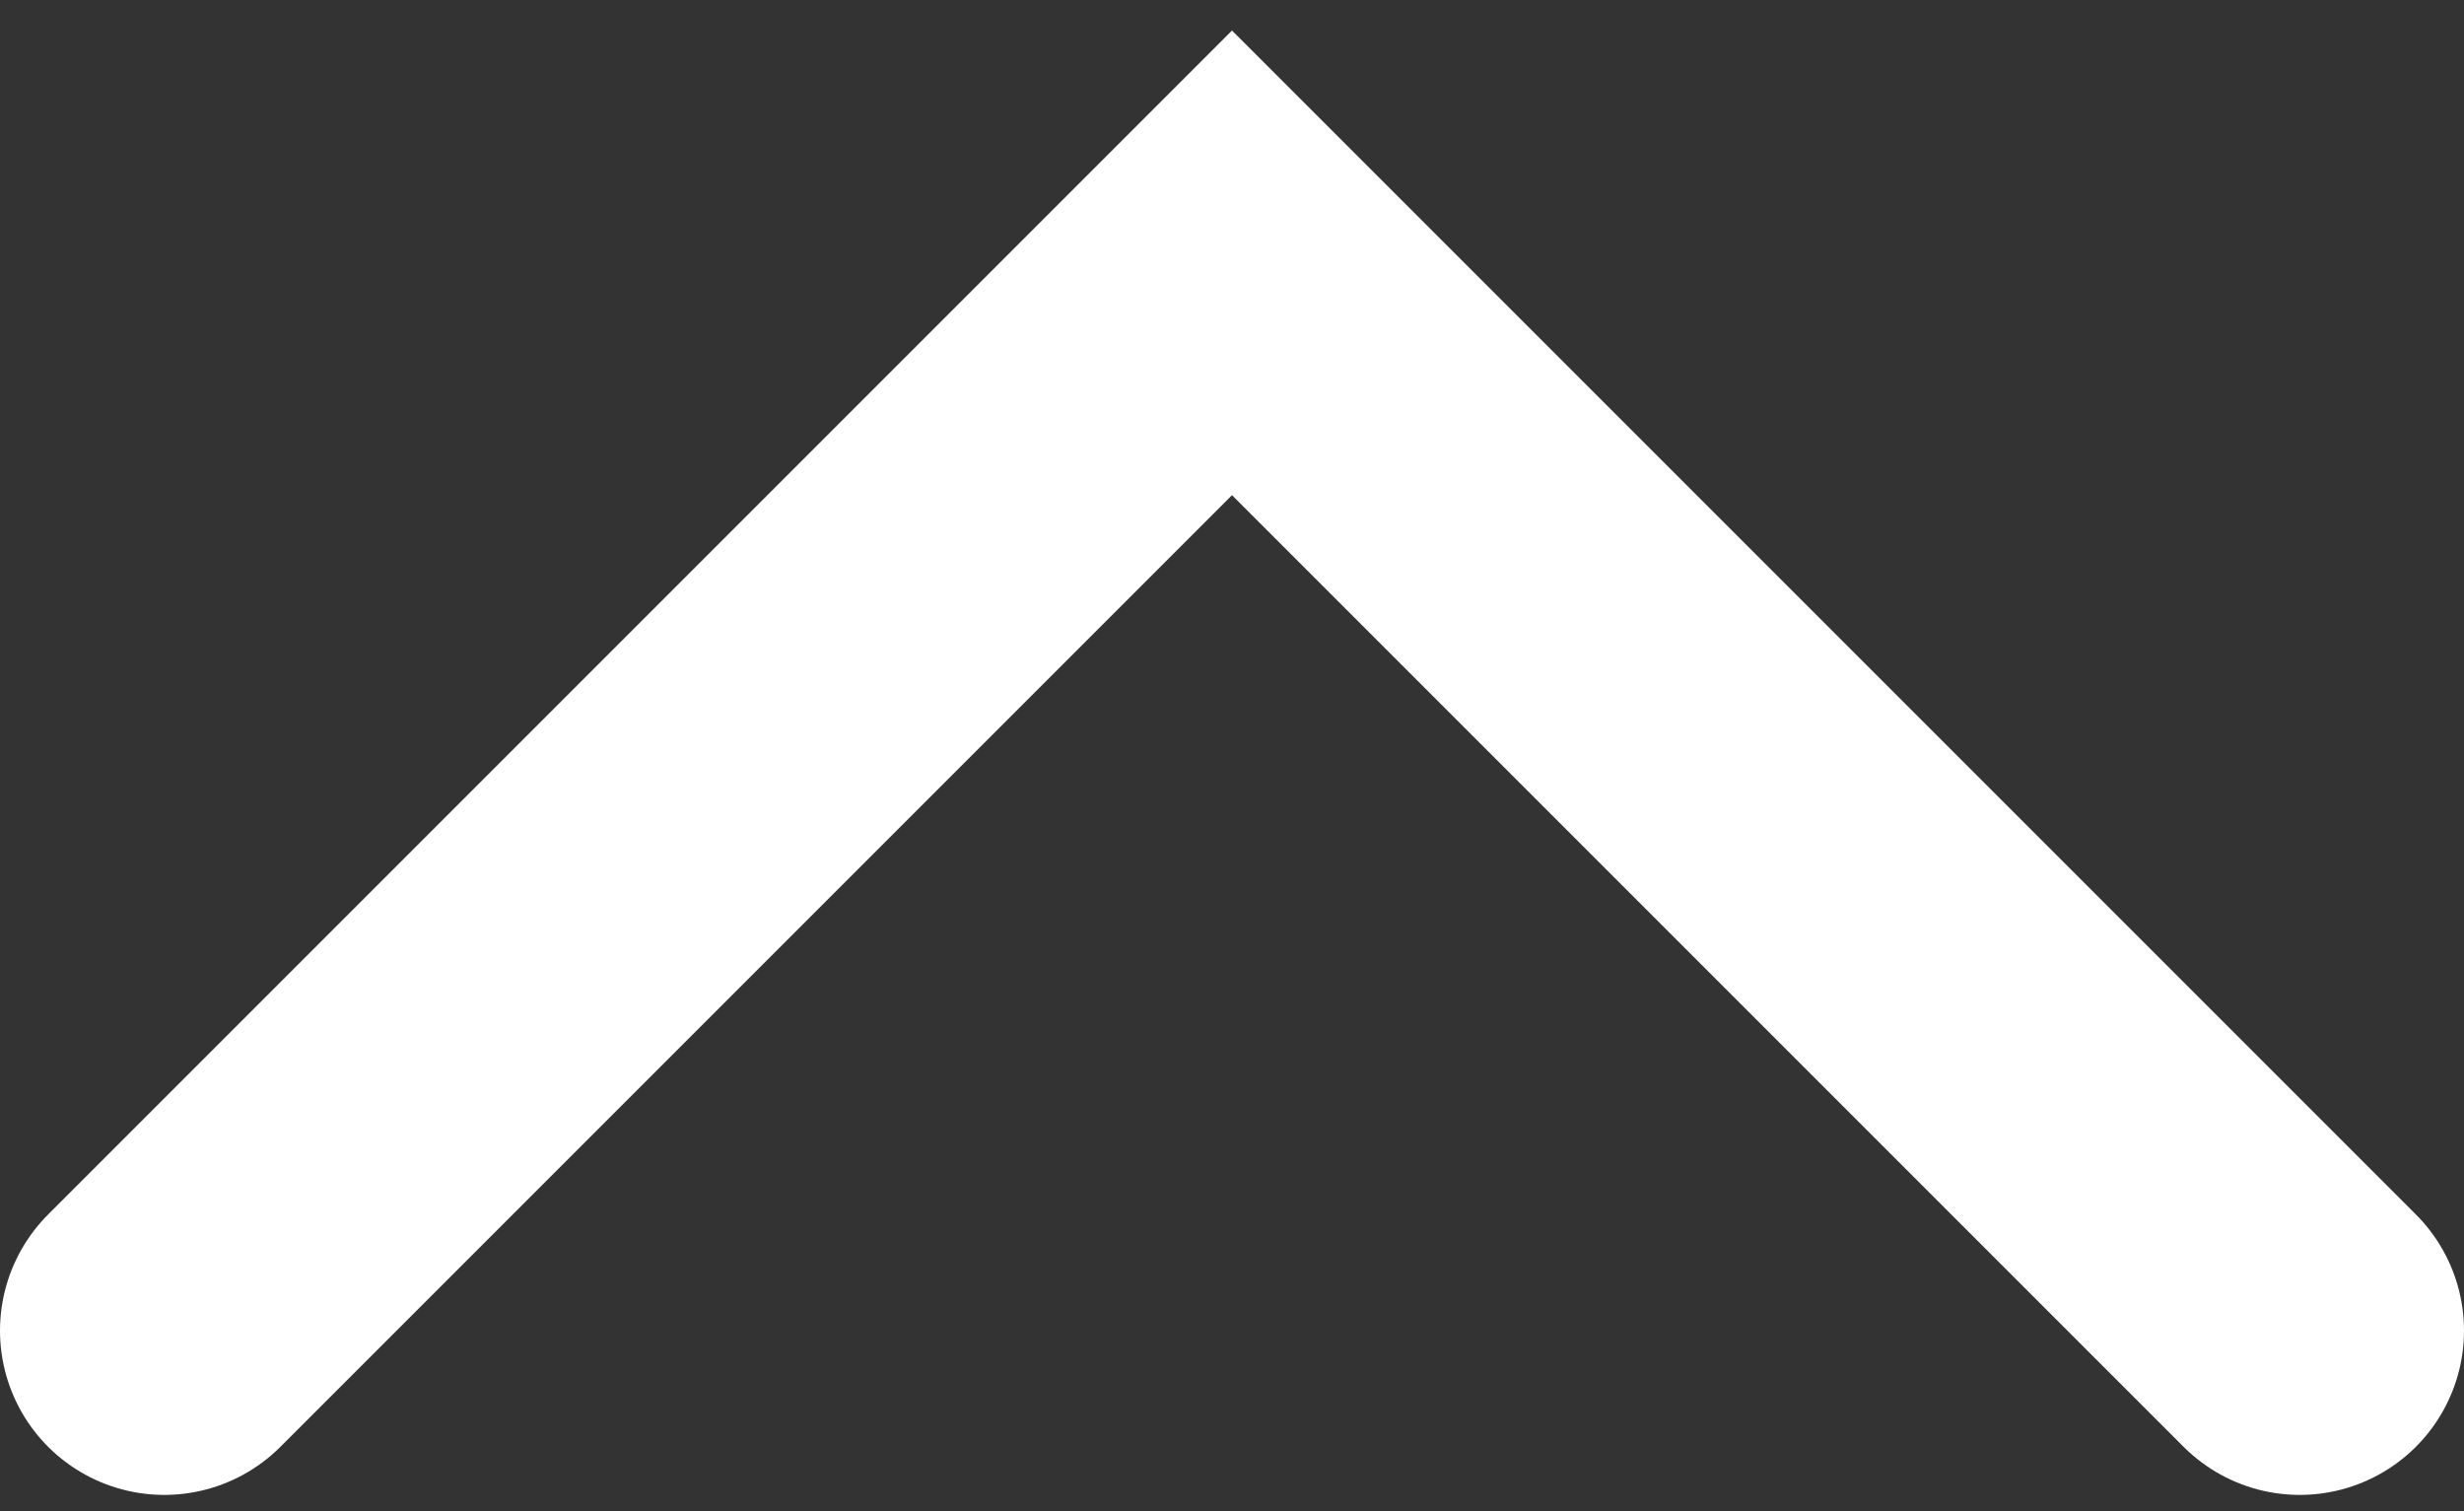<svg width="75" height="46" viewBox="0 0 75 46" fill="none" xmlns="http://www.w3.org/2000/svg">
<rect x="0" y="0" width="75" height="46" fill="#333333" stroke="none"/>
<path d="M70 40.5L37.5 8L5 40.5" stroke="white" stroke-width="10" stroke-linecap="round"/>
</svg>
